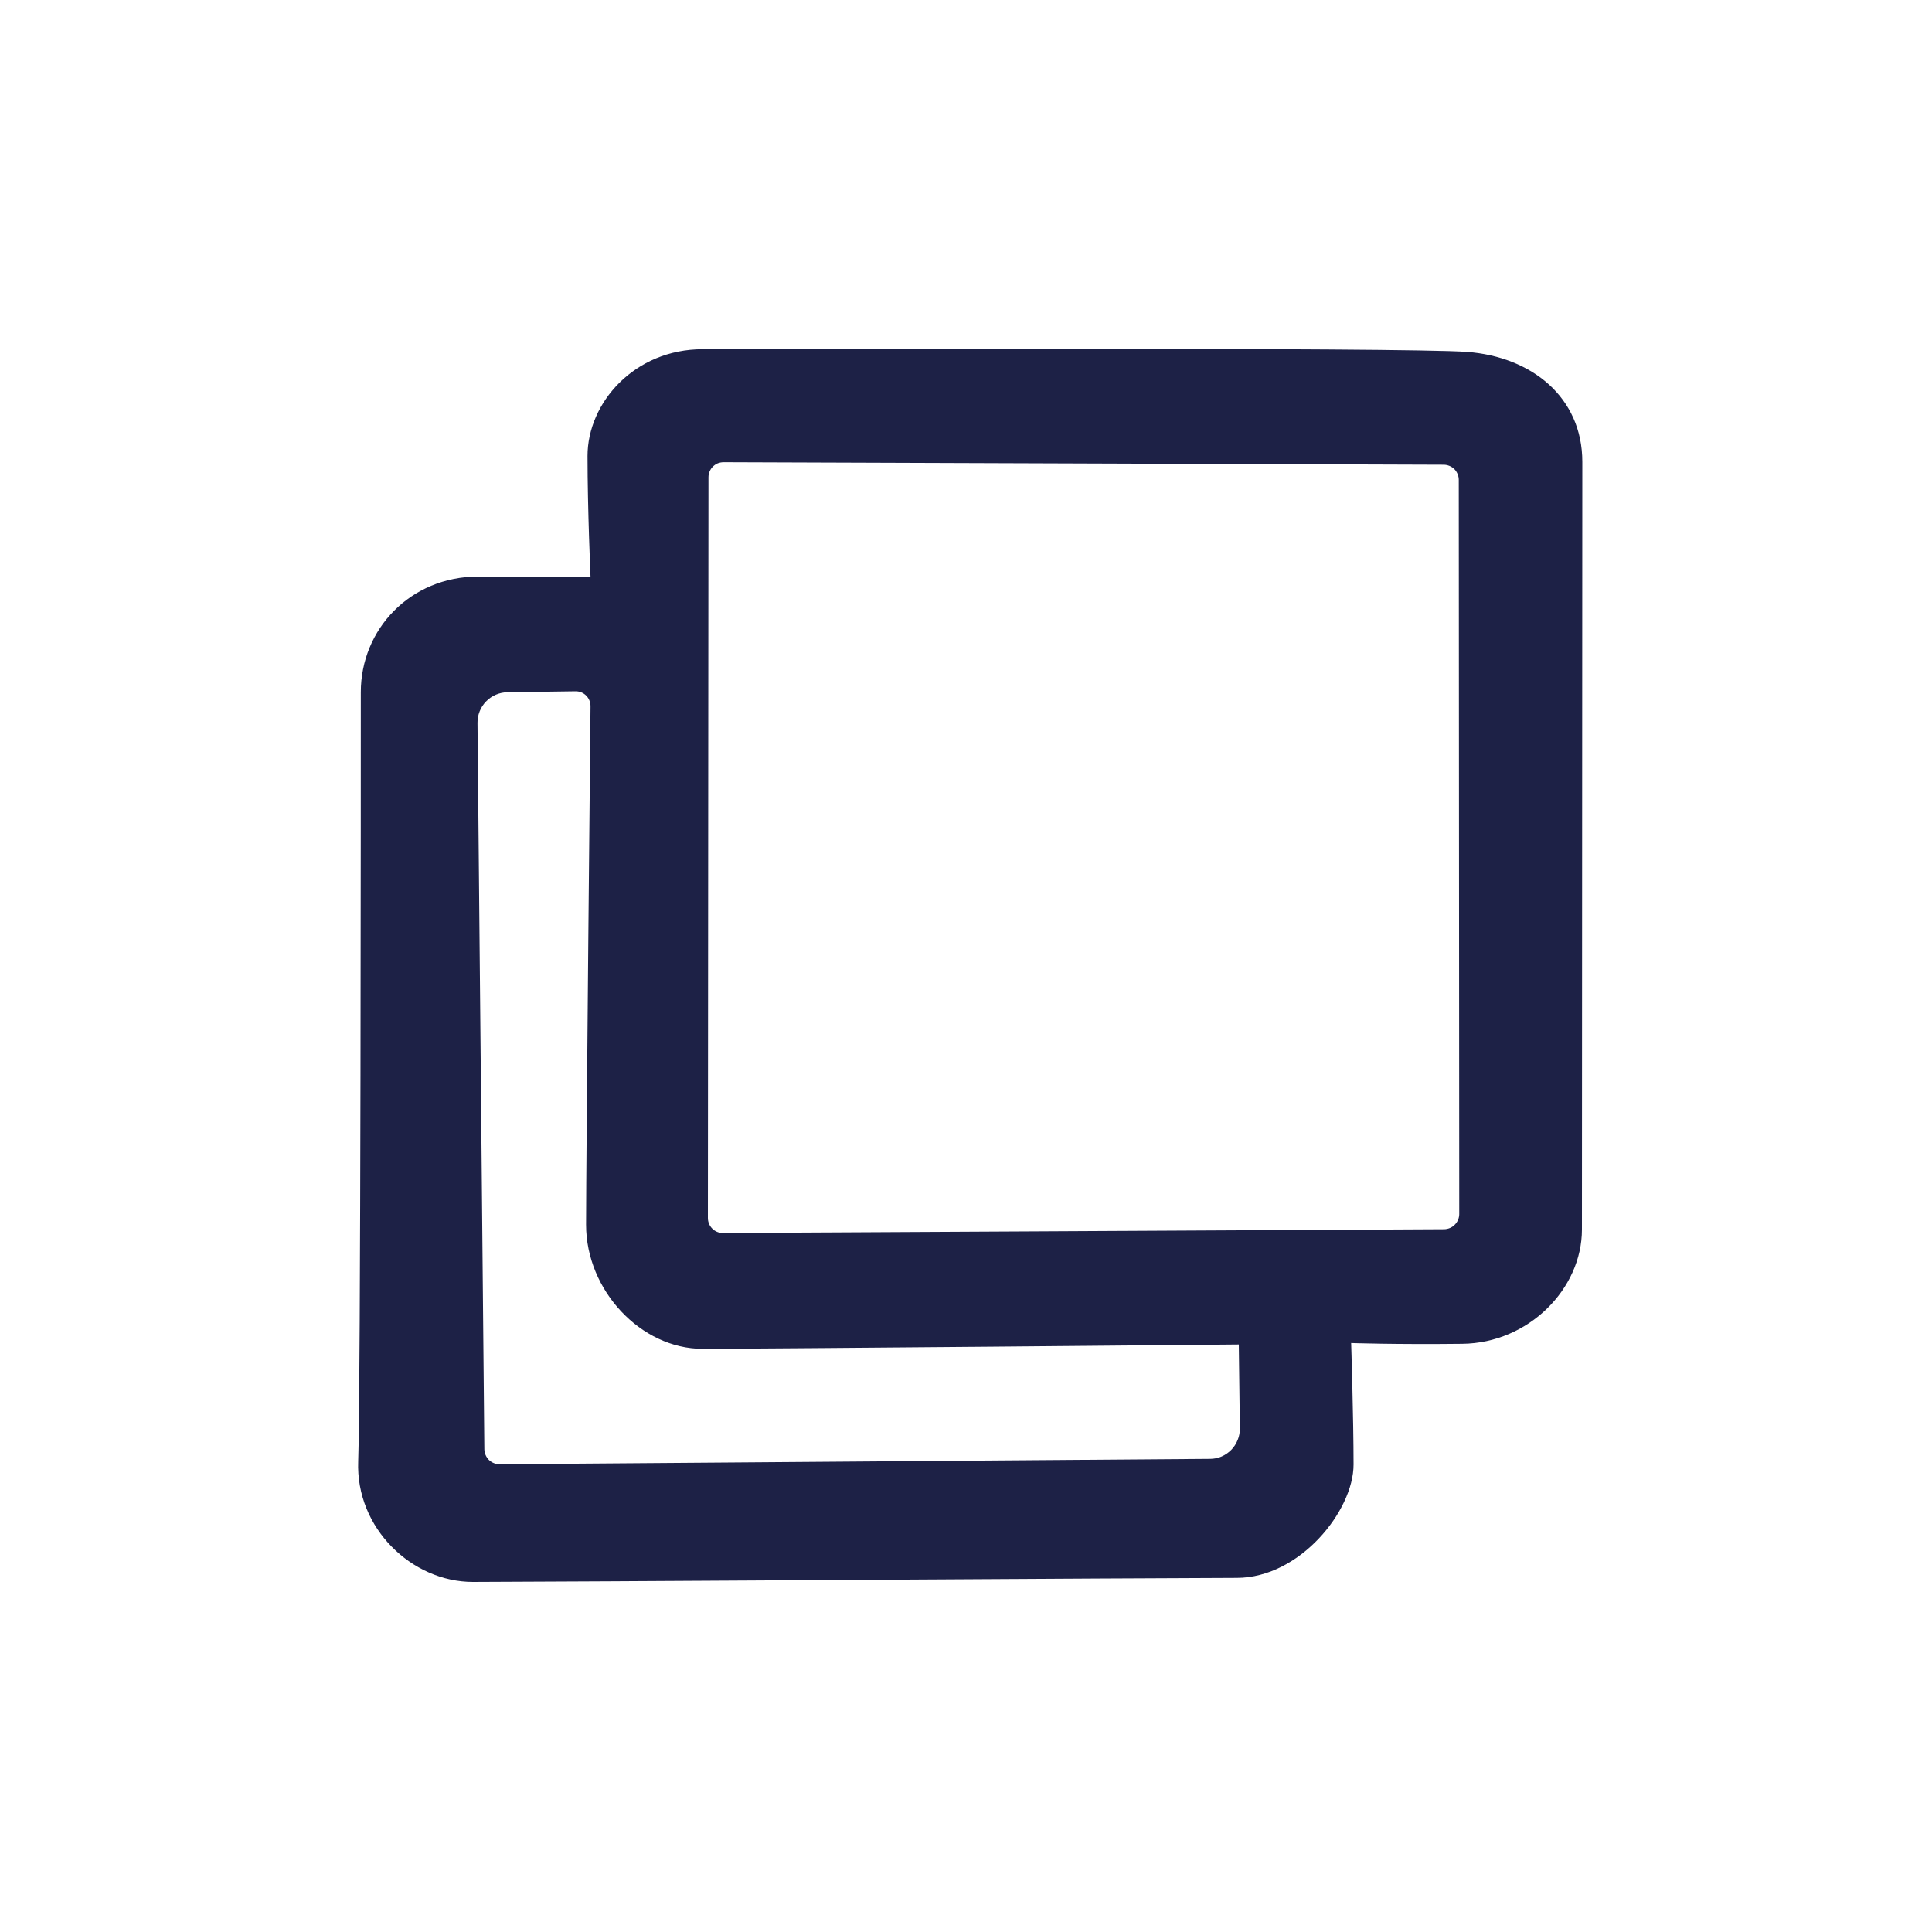 <svg width="20" height="20" viewBox="0 0 20 20" fill="none" xmlns="http://www.w3.org/2000/svg">
<path fill-rule="evenodd" clip-rule="evenodd" d="M3.735 7.166C3.735 6.515 4.246 5.969 4.951 5.968C5.657 5.967 6.113 5.969 6.113 5.969C6.113 5.969 6.082 5.274 6.082 4.721C6.082 4.168 6.569 3.615 7.275 3.615C7.98 3.615 14.525 3.594 15.188 3.643C15.852 3.693 16.38 4.11 16.38 4.781C16.38 5.453 16.376 12.11 16.376 12.727C16.376 13.343 15.823 13.904 15.137 13.911C14.451 13.919 13.987 13.903 13.987 13.903C13.987 13.903 14.012 14.682 14.012 15.161C14.012 15.639 13.456 16.334 12.803 16.334C12.15 16.334 5.528 16.376 4.896 16.376C4.264 16.376 3.681 15.82 3.708 15.127C3.735 14.434 3.735 7.816 3.735 7.166ZM7.334 4.94L7.328 12.609C7.328 12.695 7.398 12.765 7.484 12.764L14.95 12.725C14.991 12.724 15.031 12.708 15.06 12.678C15.089 12.649 15.106 12.609 15.106 12.568L15.101 4.967C15.101 4.926 15.084 4.886 15.055 4.856C15.025 4.827 14.985 4.811 14.944 4.811L7.491 4.785C7.47 4.785 7.45 4.789 7.431 4.796C7.412 4.804 7.394 4.816 7.38 4.83C7.365 4.844 7.354 4.862 7.346 4.881C7.338 4.899 7.334 4.92 7.334 4.94ZM4.943 7.484L5.014 15.003C5.015 15.044 5.032 15.084 5.061 15.113C5.091 15.142 5.131 15.158 5.172 15.158L12.526 15.102C12.567 15.102 12.607 15.094 12.645 15.078C12.683 15.062 12.717 15.038 12.746 15.009C12.774 14.98 12.797 14.945 12.812 14.907C12.828 14.869 12.835 14.829 12.835 14.788L12.824 13.918C12.824 13.918 7.912 13.963 7.273 13.963C6.634 13.963 6.067 13.358 6.067 12.678C6.067 11.997 6.113 7.31 6.113 7.31C6.113 7.224 6.044 7.155 5.958 7.156L5.253 7.166C5.17 7.167 5.09 7.201 5.032 7.261C4.974 7.32 4.942 7.401 4.943 7.484Z" fill="#1D2146"/>
</svg>
